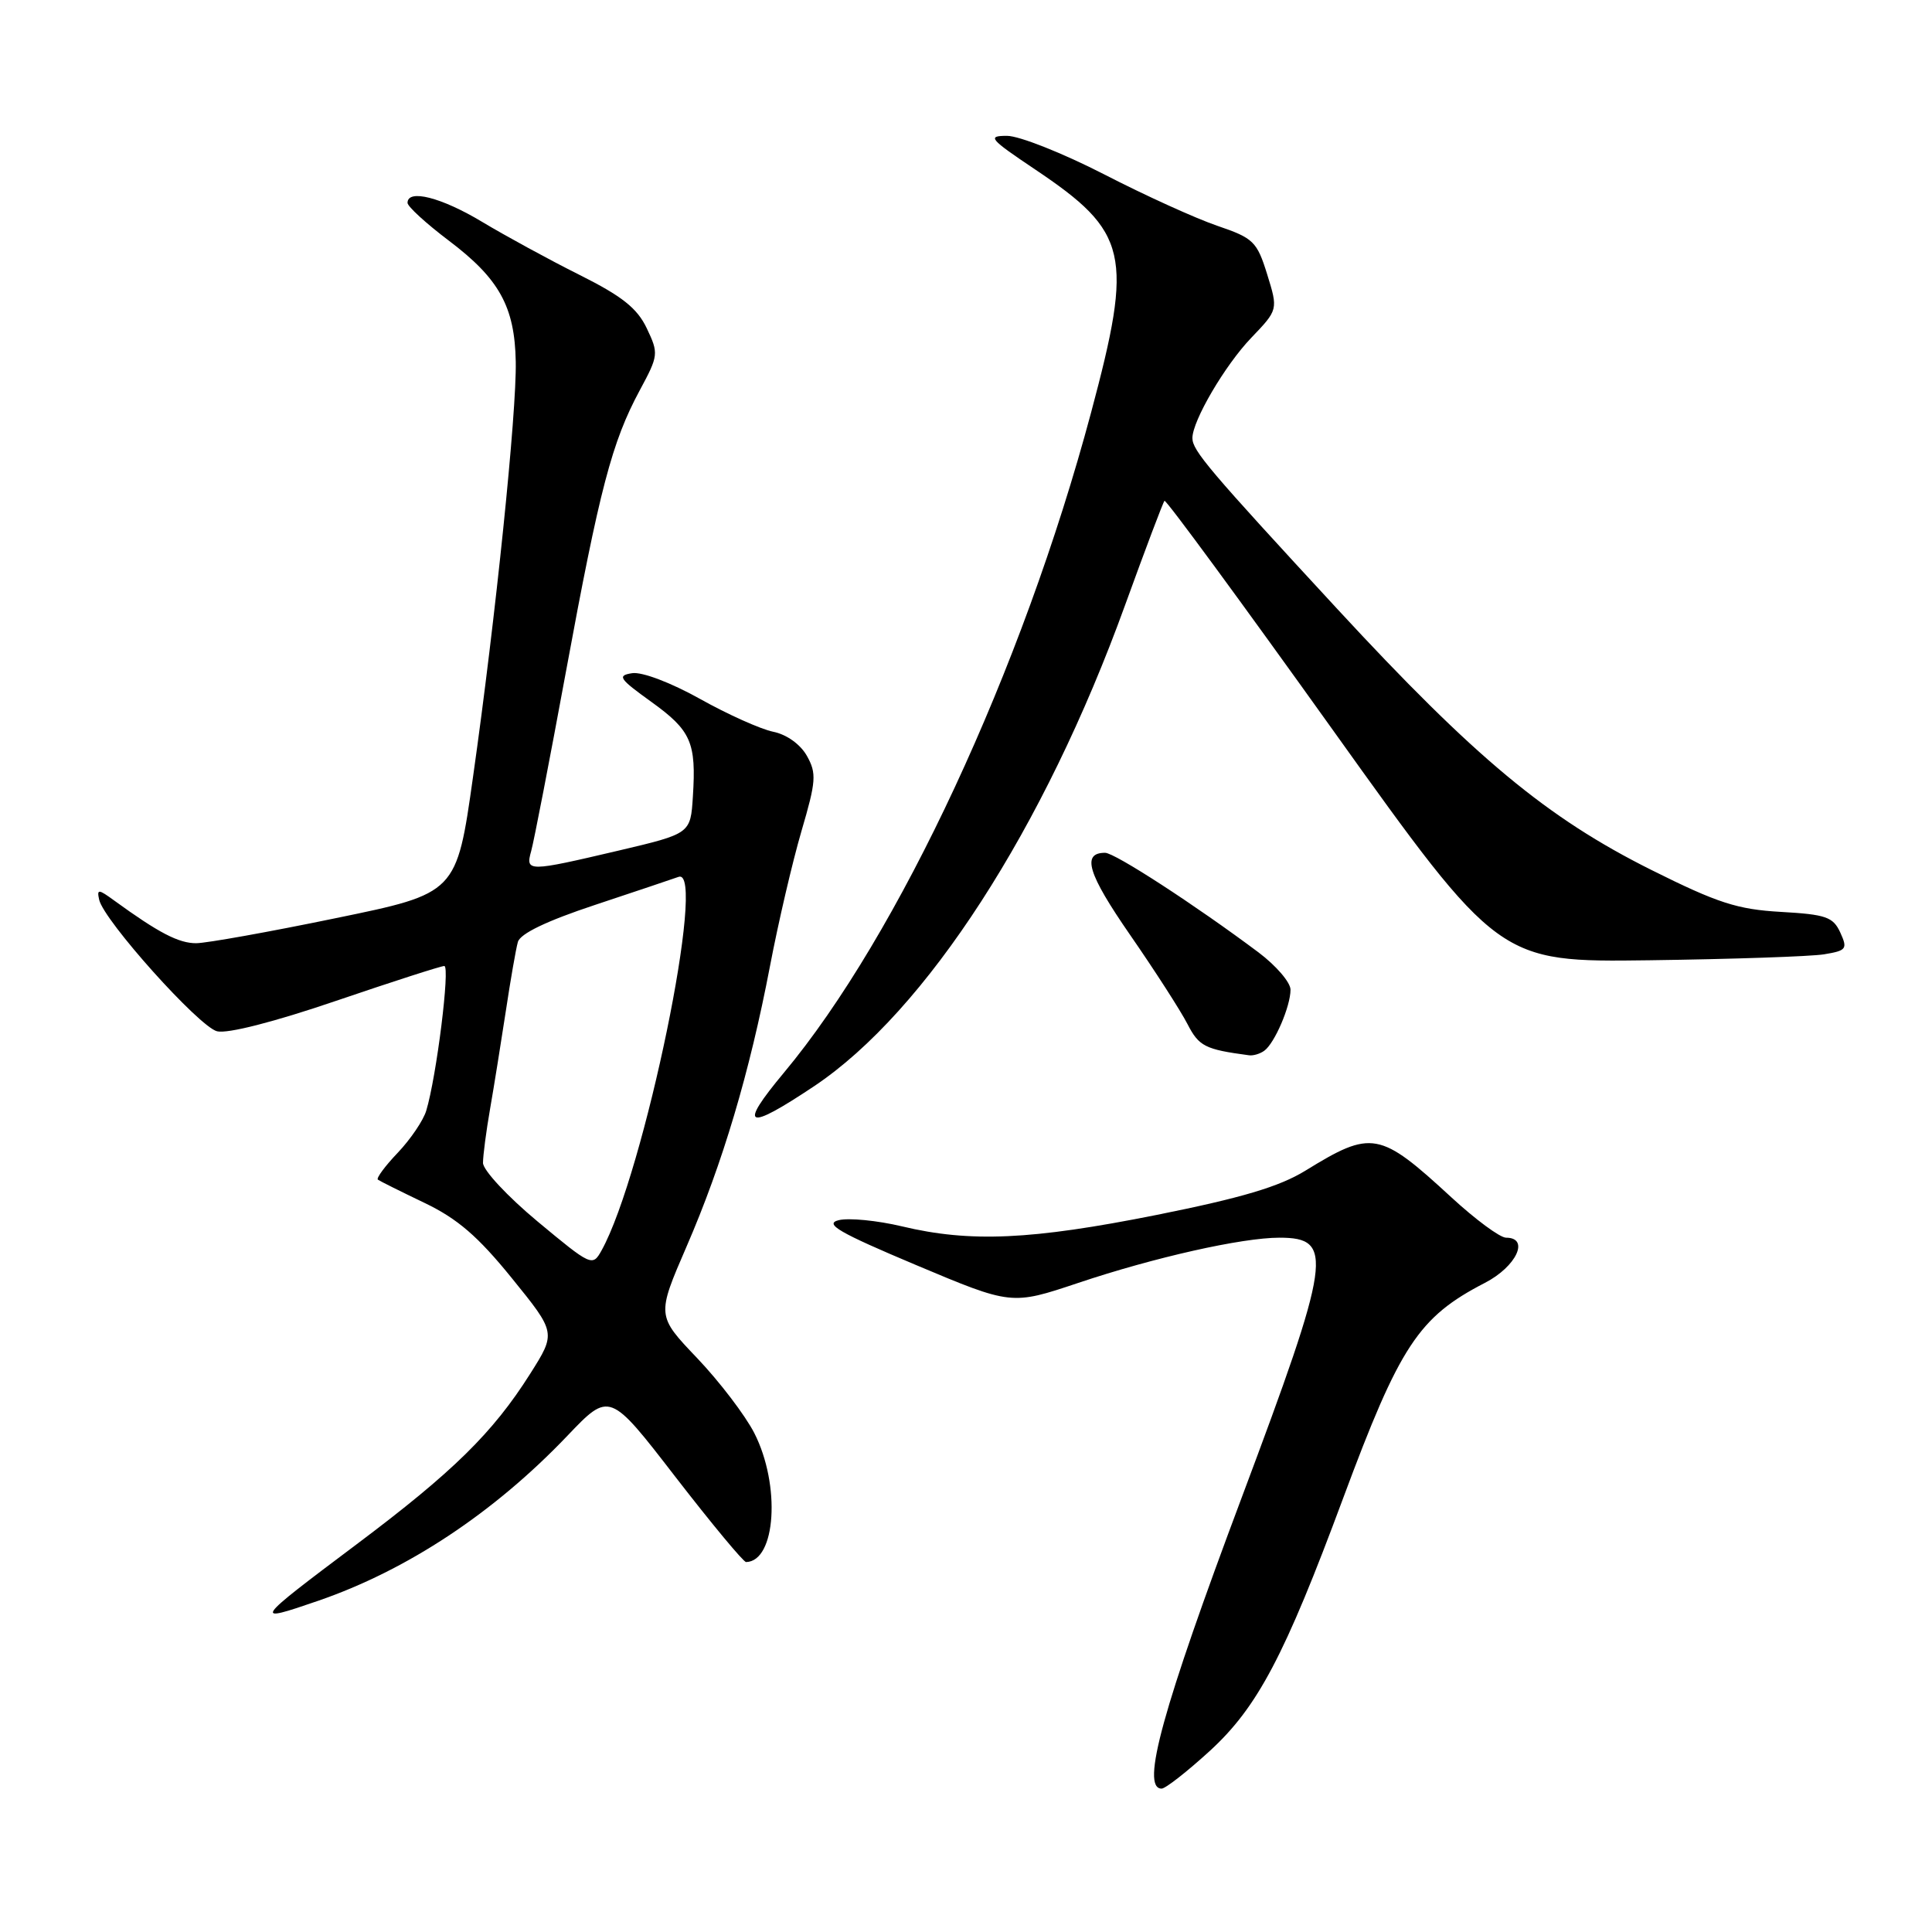 <?xml version="1.0" encoding="UTF-8" standalone="no"?>
<!DOCTYPE svg PUBLIC "-//W3C//DTD SVG 1.1//EN" "http://www.w3.org/Graphics/SVG/1.1/DTD/svg11.dtd" >
<svg xmlns="http://www.w3.org/2000/svg" xmlns:xlink="http://www.w3.org/1999/xlink" version="1.1" viewBox="0 0 256 256">
 <g >
 <path fill="currentColor"
d=" M 160.28 232.03 C 166.62 226.23 170.21 219.44 177.98 198.50 C 185.49 178.29 187.96 174.53 196.75 169.99 C 200.94 167.83 202.73 164.00 199.56 164.00 C 198.76 164.00 195.50 161.59 192.31 158.65 C 182.79 149.88 181.78 149.70 172.97 155.12 C 169.50 157.25 164.51 158.73 153.23 160.99 C 136.64 164.30 128.57 164.66 119.52 162.50 C 116.24 161.72 112.46 161.35 111.13 161.68 C 109.18 162.17 111.13 163.31 121.37 167.62 C 134.03 172.95 134.03 172.95 142.85 170.00 C 152.95 166.61 164.57 164.00 169.53 164.00 C 176.82 164.00 176.42 166.74 164.53 198.44 C 154.03 226.43 151.12 237.00 153.92 237.00 C 154.43 237.00 157.29 234.76 160.28 232.03 Z  M 42.14 212.12 C 53.97 208.05 65.44 200.46 75.17 190.26 C 80.77 184.39 80.77 184.39 89.50 195.70 C 94.30 201.91 98.52 206.99 98.86 206.98 C 102.82 206.89 103.46 196.78 99.95 189.89 C 98.74 187.53 95.33 183.06 92.38 179.96 C 87.01 174.33 87.01 174.33 90.97 165.18 C 95.75 154.16 99.33 142.13 102.03 128.00 C 103.13 122.23 105.01 114.18 106.20 110.12 C 108.14 103.51 108.22 102.48 106.92 100.16 C 106.06 98.63 104.24 97.32 102.45 96.96 C 100.79 96.62 96.42 94.66 92.74 92.60 C 88.91 90.46 85.07 89.00 83.77 89.20 C 81.75 89.51 82.02 89.92 86.29 92.99 C 91.58 96.80 92.27 98.36 91.81 105.55 C 91.50 110.46 91.50 110.46 82.00 112.70 C 69.90 115.54 69.61 115.55 70.39 112.75 C 70.74 111.51 72.81 100.83 74.99 89.00 C 79.46 64.72 81.09 58.55 84.77 51.72 C 87.26 47.10 87.29 46.84 85.70 43.50 C 84.43 40.83 82.42 39.24 76.78 36.42 C 72.78 34.42 66.97 31.25 63.87 29.39 C 58.48 26.15 54.00 25.01 54.00 26.88 C 54.00 27.36 56.47 29.62 59.49 31.90 C 66.16 36.94 68.21 40.65 68.34 47.93 C 68.47 54.66 65.68 81.79 62.68 102.93 C 60.50 118.37 60.50 118.37 44.50 121.66 C 35.70 123.48 27.38 124.97 26.00 124.98 C 23.68 124.99 21.03 123.61 15.14 119.33 C 13.03 117.79 12.82 117.78 13.14 119.22 C 13.75 121.97 26.37 136.05 28.76 136.65 C 30.13 137.00 36.35 135.41 44.55 132.61 C 51.98 130.08 58.43 128.00 58.87 128.00 C 59.67 128.00 57.84 142.68 56.48 147.17 C 56.10 148.45 54.40 150.96 52.71 152.74 C 51.02 154.51 49.83 156.12 50.07 156.31 C 50.31 156.49 53.08 157.87 56.23 159.38 C 60.62 161.48 63.33 163.82 67.82 169.36 C 73.69 176.60 73.69 176.60 70.24 182.05 C 65.30 189.86 60.03 195.04 47.25 204.63 C 33.55 214.91 33.40 215.13 42.14 212.12 Z  M 107.87 143.93 C 122.70 134.02 138.37 109.78 149.09 80.15 C 151.77 72.76 154.11 66.56 154.30 66.36 C 154.50 66.17 164.54 79.85 176.63 96.76 C 198.61 127.50 198.61 127.50 218.56 127.24 C 229.53 127.09 239.95 126.74 241.71 126.45 C 244.67 125.96 244.84 125.74 243.85 123.57 C 242.90 121.50 241.96 121.17 235.97 120.83 C 230.21 120.50 227.60 119.66 218.83 115.28 C 204.99 108.37 195.46 100.45 177.17 80.66 C 160.18 62.27 158.00 59.70 158.00 58.05 C 158.00 55.75 162.32 48.39 165.79 44.77 C 169.36 41.04 169.36 41.04 167.91 36.36 C 166.56 32.01 166.09 31.55 161.33 29.93 C 158.50 28.97 151.73 25.90 146.28 23.09 C 140.82 20.29 135.05 18.00 133.44 18.00 C 130.77 18.00 131.09 18.38 137.14 22.44 C 149.53 30.75 150.20 33.64 144.57 54.68 C 135.47 88.69 119.08 123.91 103.87 142.14 C 97.76 149.47 98.85 149.95 107.87 143.93 Z  M 167.52 139.23 C 168.89 138.25 171.00 133.34 171.00 131.14 C 171.00 130.17 169.09 127.95 166.75 126.19 C 158.37 119.92 147.72 113.00 146.43 113.00 C 143.29 113.00 144.13 115.76 149.73 123.86 C 153.02 128.61 156.44 133.93 157.34 135.68 C 158.87 138.65 159.66 139.05 165.50 139.83 C 166.05 139.91 166.96 139.64 167.52 139.23 Z  M 71.24 161.86 C 67.26 158.55 64.00 155.05 64.00 154.09 C 64.00 153.12 64.42 149.90 64.94 146.92 C 65.46 143.94 66.39 138.12 67.02 134.00 C 67.64 129.88 68.36 125.74 68.62 124.82 C 68.93 123.71 72.44 122.03 78.80 119.92 C 84.13 118.15 89.13 116.47 89.91 116.19 C 93.74 114.77 85.34 155.55 79.71 165.69 C 78.51 167.85 78.35 167.77 71.24 161.86 Z "/>
</g>
</svg>